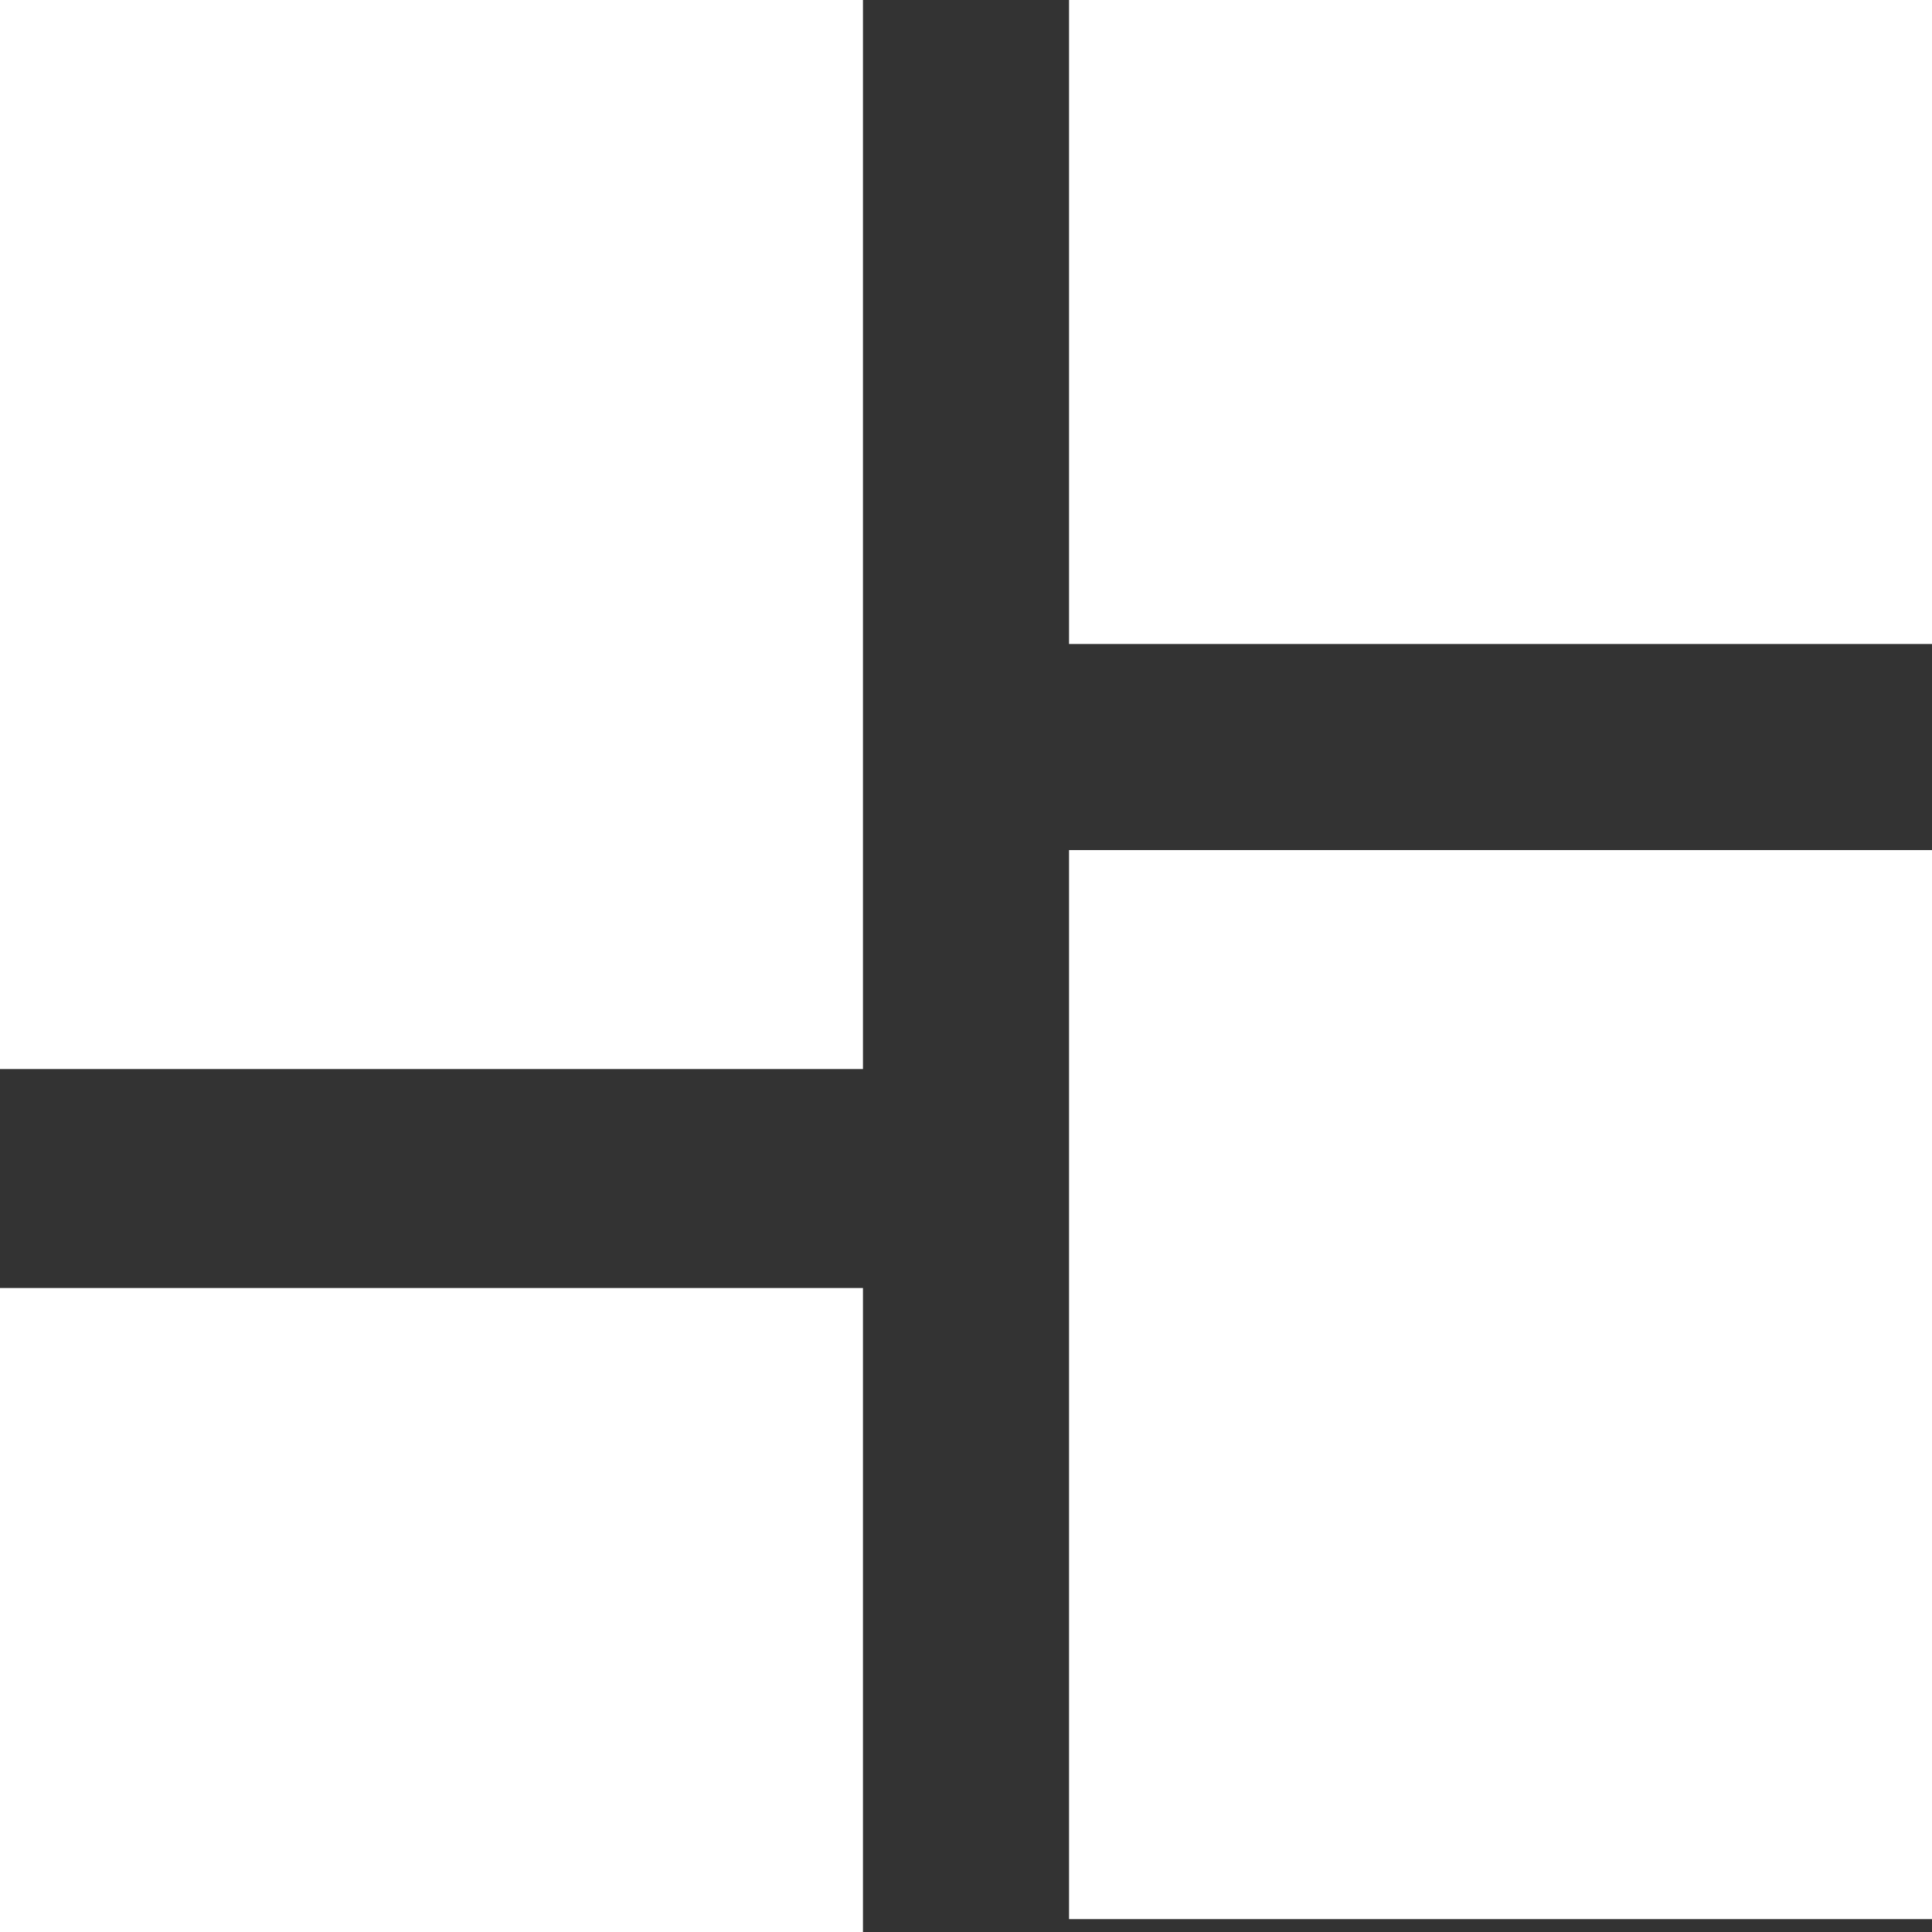 <svg width="24" height="24" viewBox="0 0 24 24" fill="none" xmlns="http://www.w3.org/2000/svg">
<rect x="0" y="0" width="24" height="24" fill="#333333" stroke="none"/>
<rect width="10.72" height="13.28" fill="white"/>
<rect x="13.28" y="10.56" width="10.72" height="13.28" fill="white"/>
<rect x="13.28" width="10.72" height="8" fill="white"/>
<rect y="16" width="10.72" height="8" fill="white"/>
</svg>
